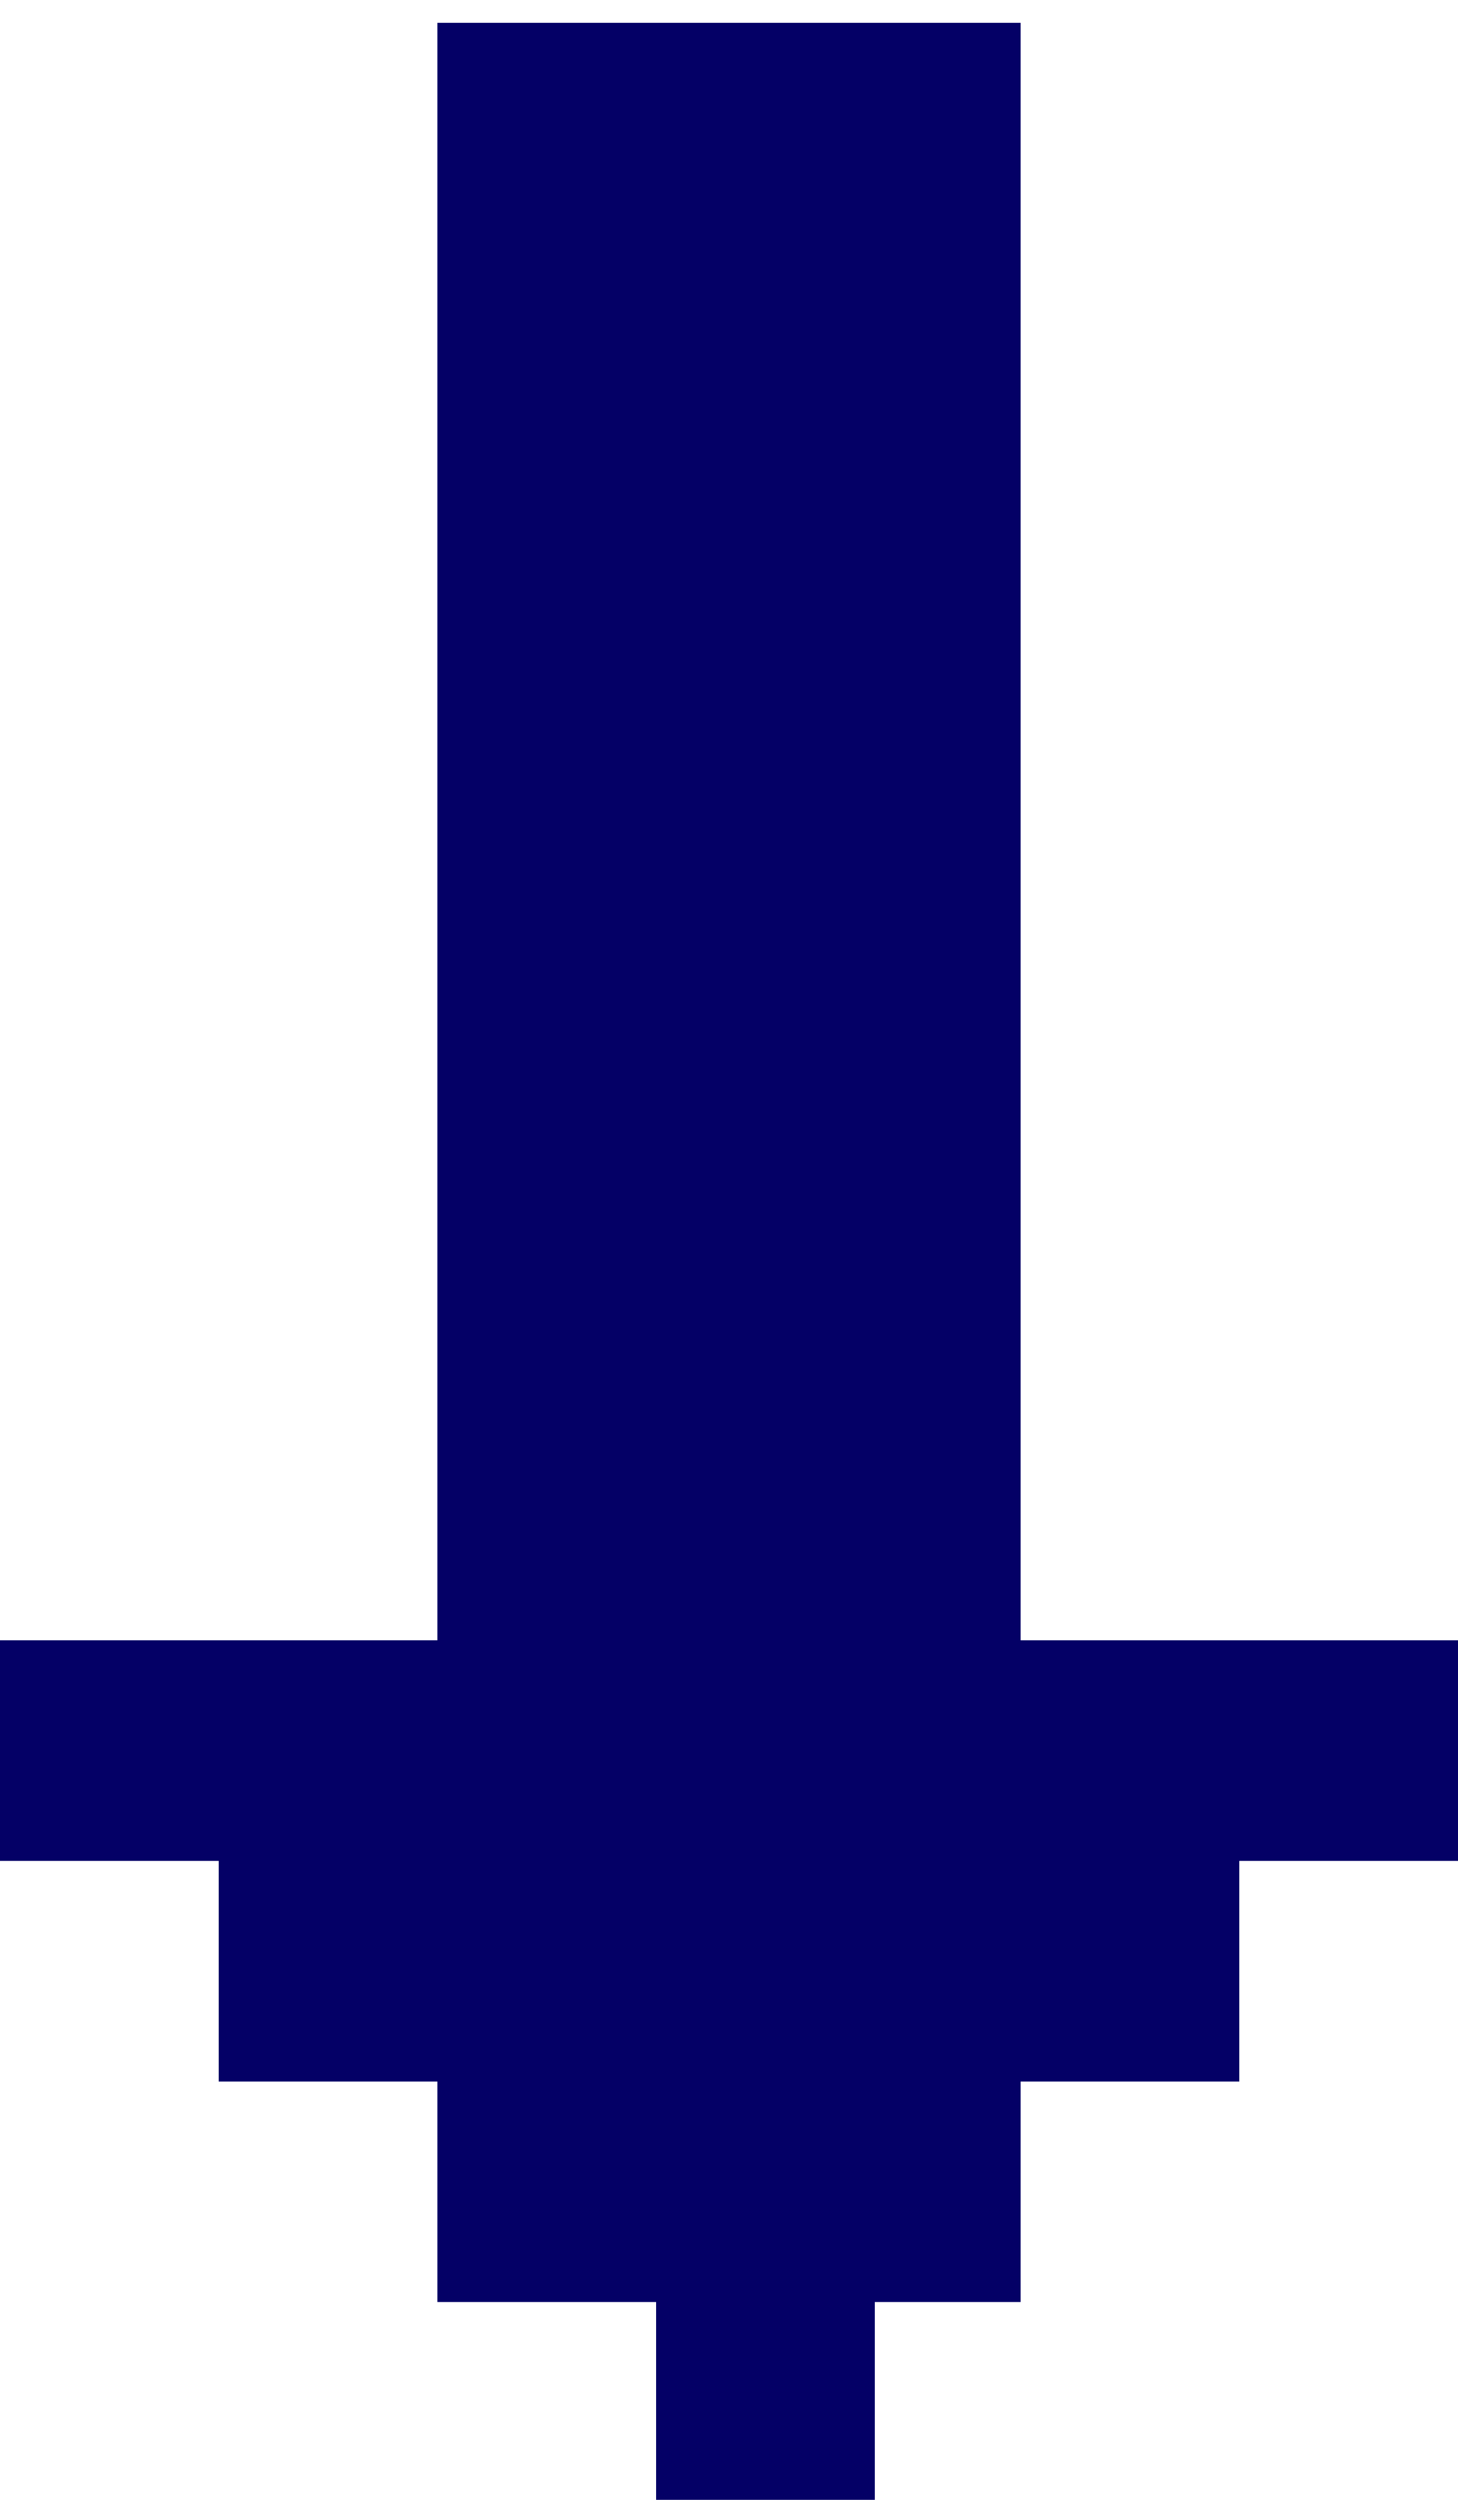 <svg width="14" height="24" viewBox="0 0 14 24" fill="none" xmlns="http://www.w3.org/2000/svg">
<path d="M14 15.748V17.866H11.9L11.9 19.984H9.8L9.8 22.101H8.4V24.219H6.3V22.101H4.2V19.984H2.1V17.866H0V15.748H4.2L4.2 0.219L9.8 0.219V15.748H14Z" fill="#040066"/>
</svg>
